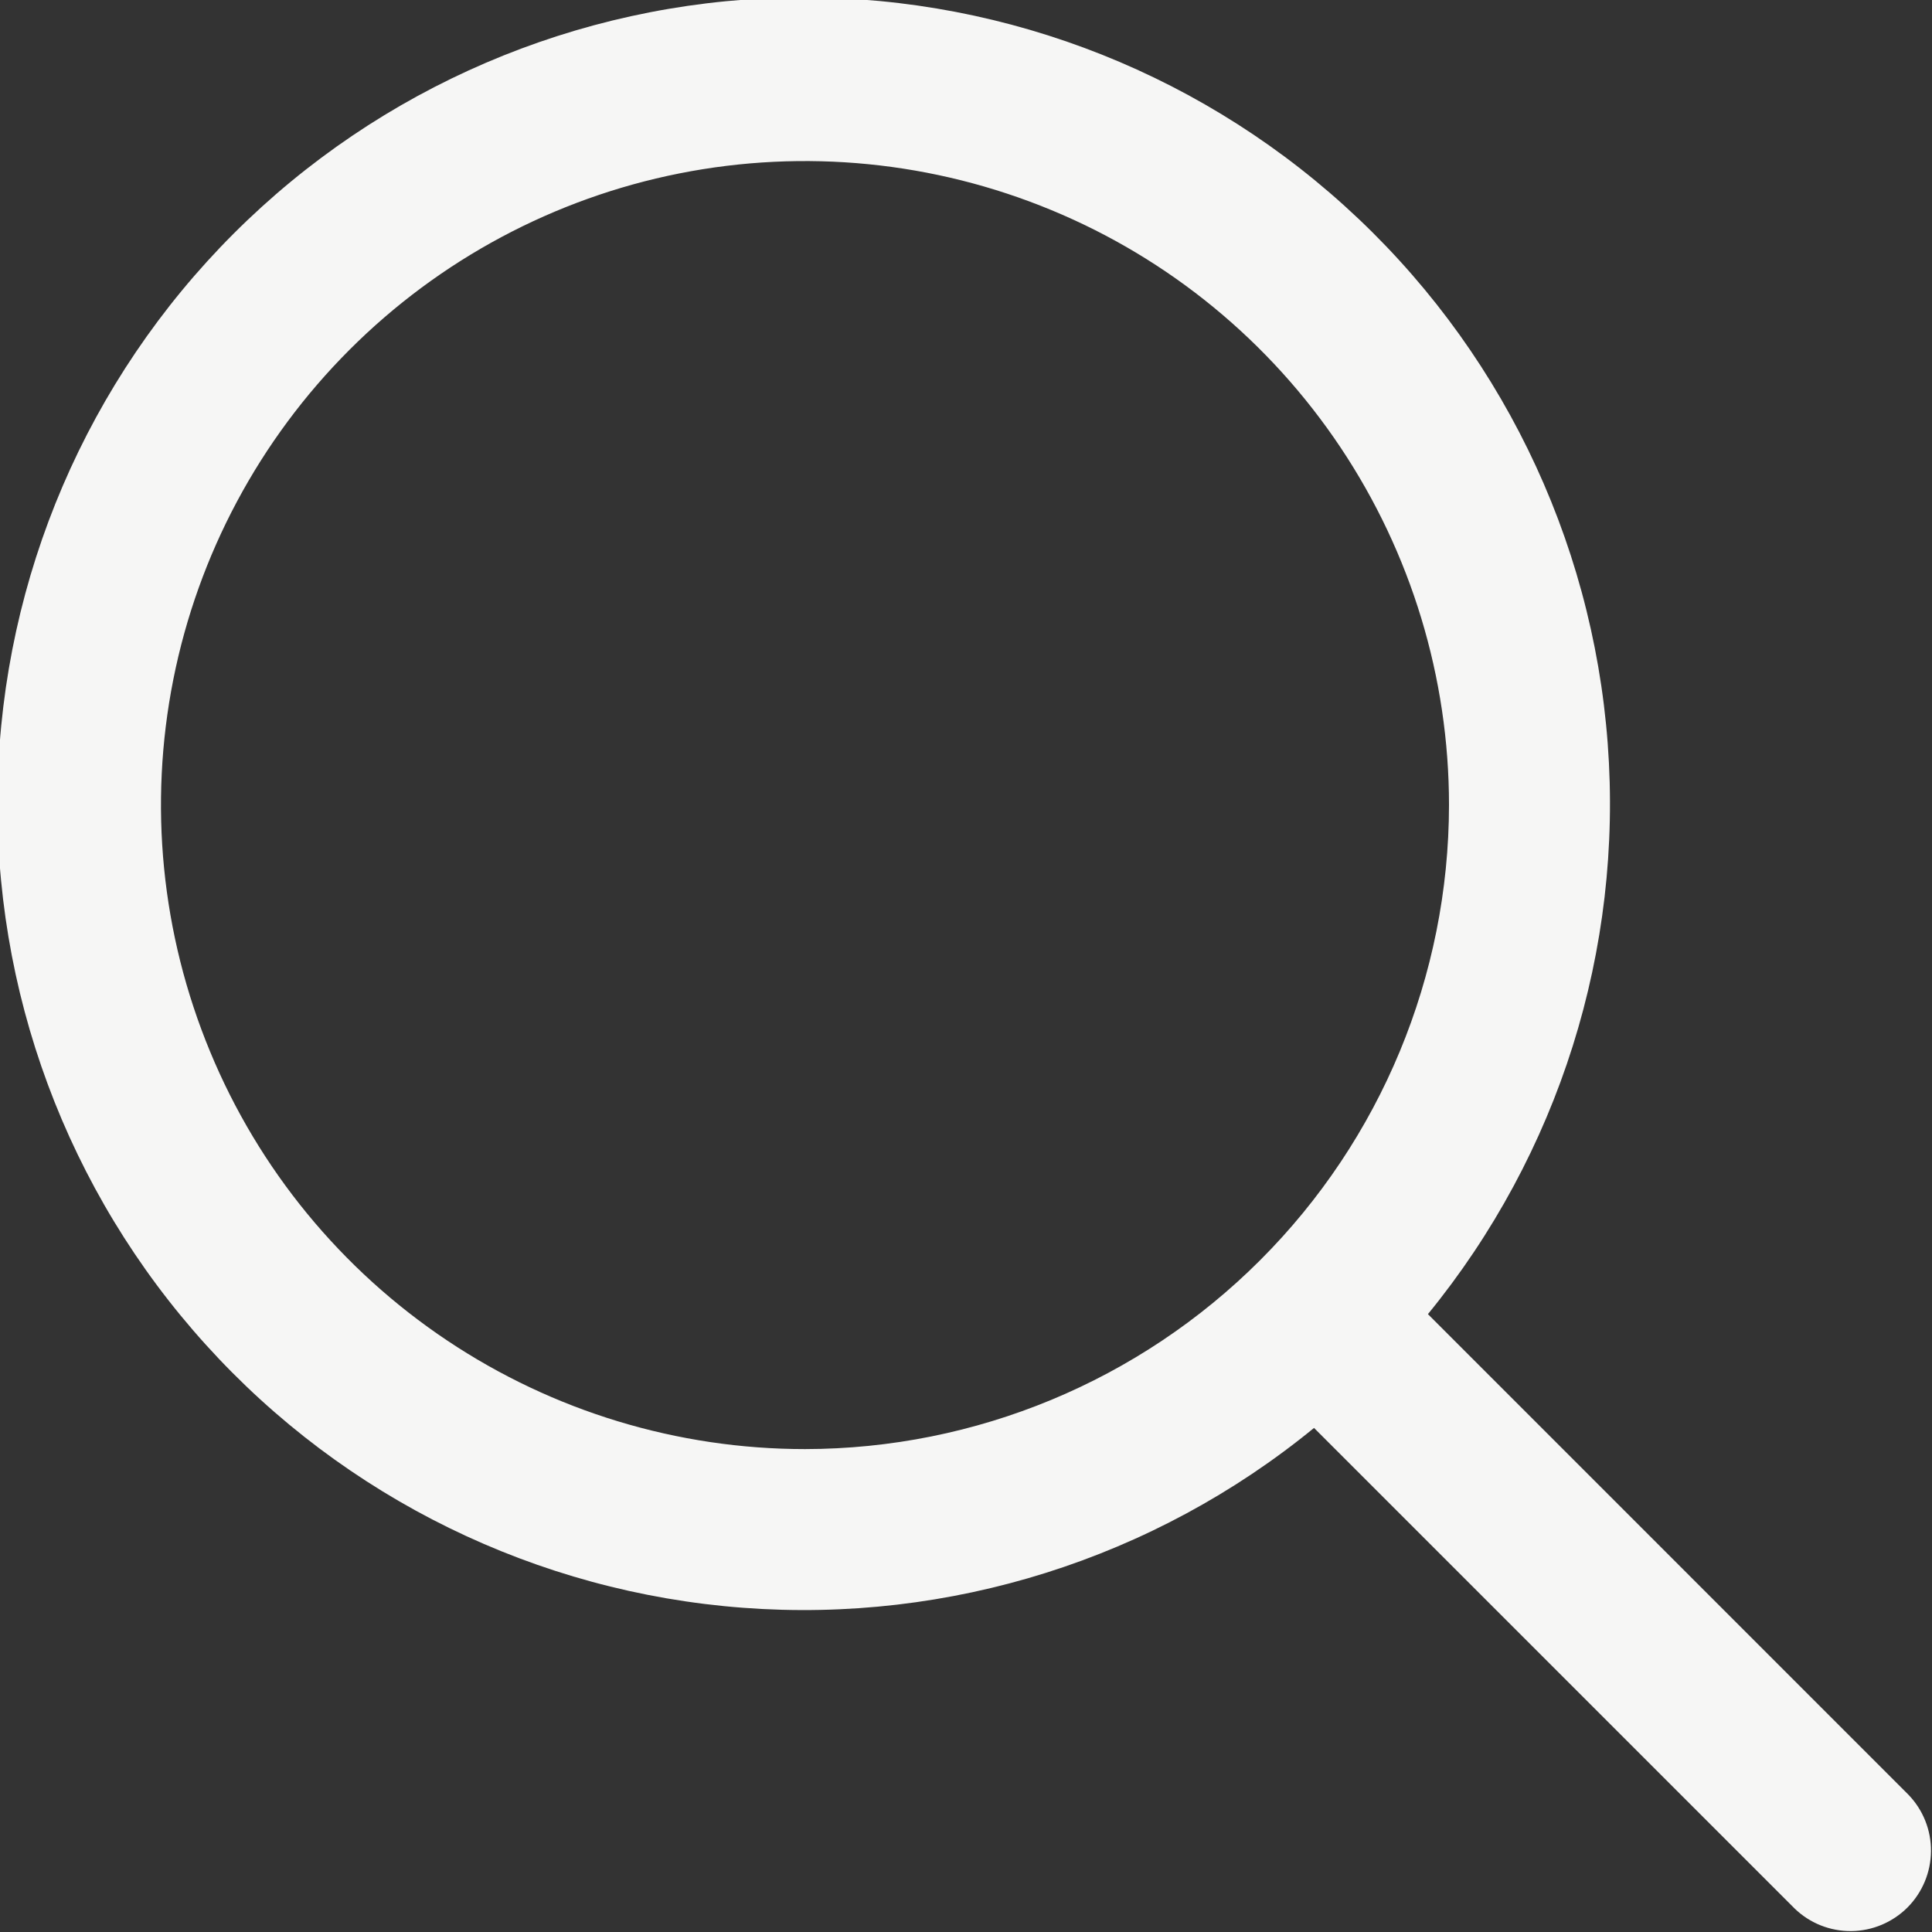 <svg width="21" height="21" viewBox="0 0 21 21" fill="none" xmlns="http://www.w3.org/2000/svg">
<rect x="0" y="0" width="21" height="21" fill="#333333" stroke="none"/>
<g clip-path="url(#clip0_622_869)">
<path d="M20.743 19.507L15.521 14.284C16.944 12.543 17.644 10.322 17.475 8.08C17.307 5.838 16.283 3.746 14.615 2.238C12.948 0.729 10.765 -0.081 8.517 -0.025C6.269 0.032 4.129 0.95 2.539 2.54C0.949 4.13 0.031 6.27 -0.025 8.518C-0.082 10.765 0.728 12.949 2.237 14.616C3.745 16.284 5.837 17.308 8.079 17.476C10.321 17.645 12.543 16.945 14.283 15.521L19.506 20.744C19.671 20.904 19.892 20.992 20.122 20.99C20.351 20.988 20.57 20.896 20.733 20.734C20.895 20.571 20.987 20.352 20.989 20.122C20.991 19.893 20.903 19.672 20.743 19.507ZM8.75 15.751C7.365 15.751 6.012 15.34 4.861 14.571C3.71 13.802 2.812 12.709 2.283 11.429C1.753 10.15 1.614 8.743 1.884 7.385C2.154 6.027 2.821 4.78 3.8 3.801C4.779 2.822 6.026 2.155 7.384 1.885C8.742 1.615 10.149 1.754 11.429 2.284C12.708 2.813 13.801 3.711 14.57 4.862C15.339 6.013 15.75 7.366 15.75 8.751C15.748 10.607 15.01 12.386 13.697 13.698C12.385 15.01 10.606 15.749 8.75 15.751Z" fill="#F6F6F5"/>
</g>
<defs>
<clipPath id="clip0_622_869">
<rect width="21" height="21" fill="white"/>
</clipPath>
</defs>
</svg>
